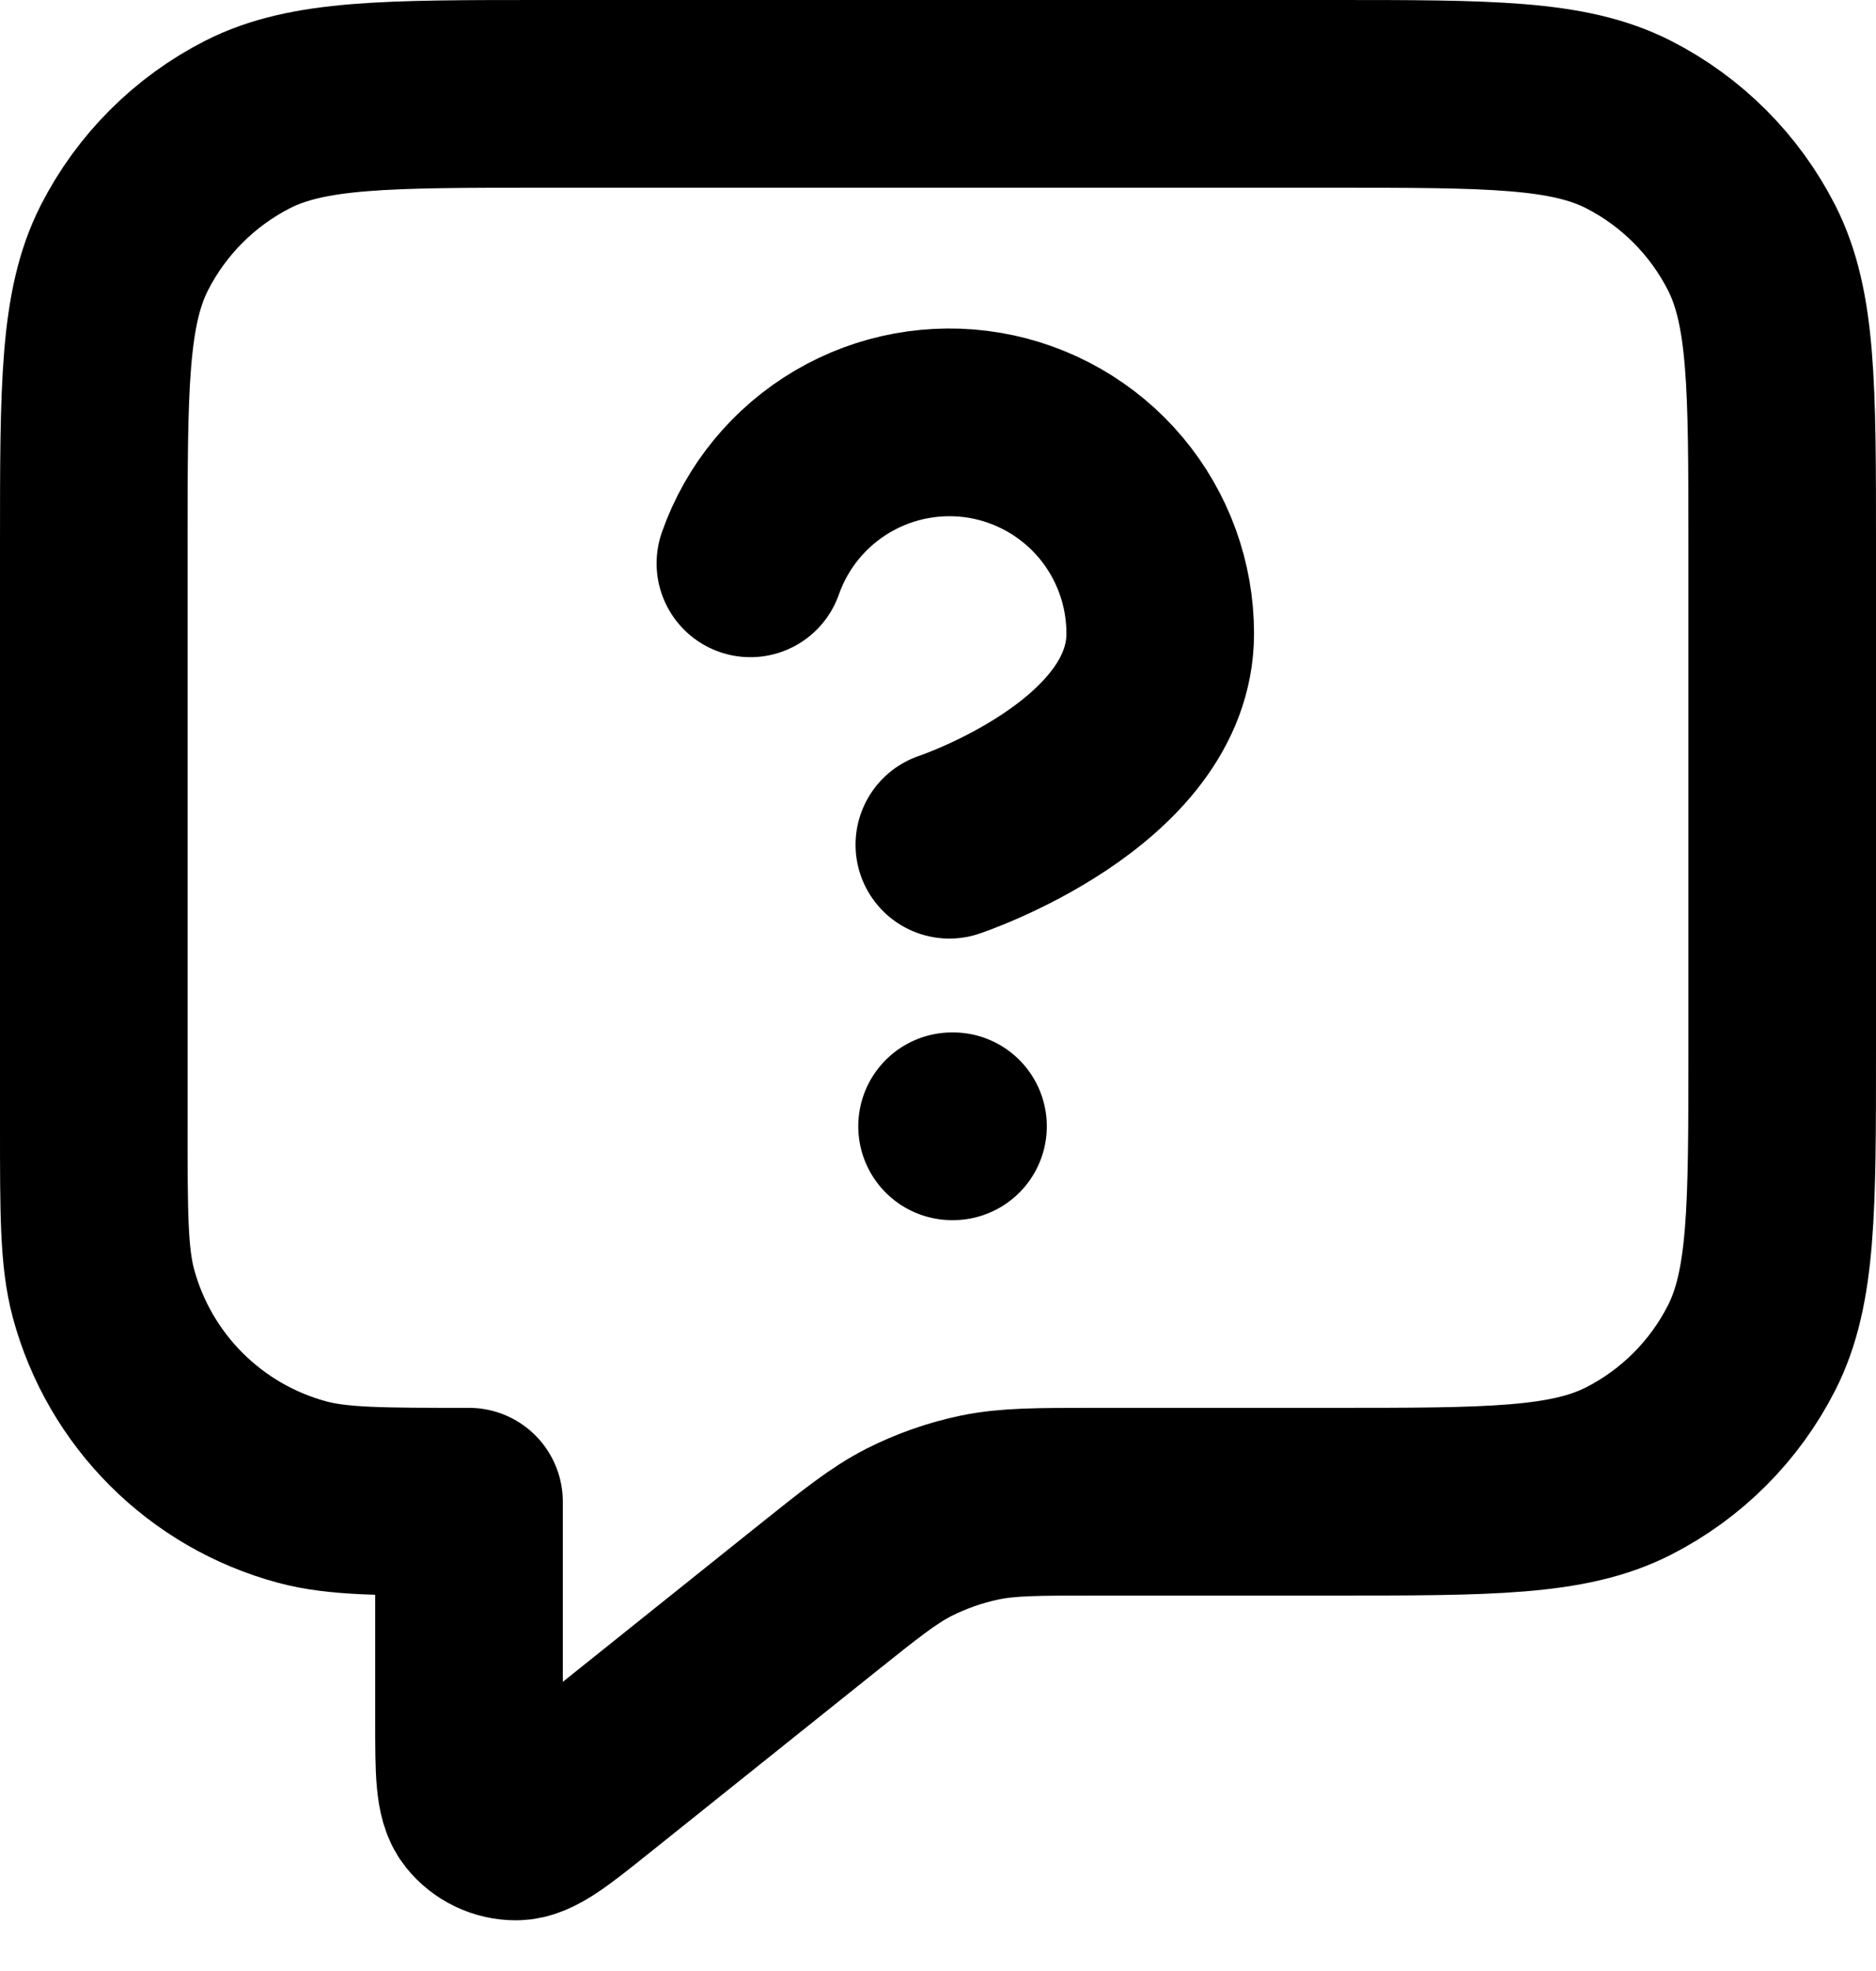 <svg width="20" height="21" viewBox="0 0 20 21" fill="none" xmlns="http://www.w3.org/2000/svg">
<path d="M8 6.002C8.176 5.501 8.524 5.079 8.982 4.81C9.439 4.541 9.978 4.443 10.501 4.532C11.024 4.622 11.499 4.894 11.841 5.3C12.183 5.707 12.37 6.221 12.369 6.752C12.369 8.251 10.121 9 10.121 9M10.15 12H10.16M5 16V18.335C5 18.868 5 19.135 5.109 19.272C5.204 19.391 5.348 19.46 5.501 19.46C5.676 19.459 5.884 19.293 6.3 18.96L8.685 17.052C9.173 16.662 9.416 16.467 9.687 16.328C9.928 16.206 10.184 16.116 10.449 16.061C10.748 16 11.06 16 11.684 16H14.2C15.88 16 16.72 16 17.362 15.673C17.927 15.385 18.385 14.927 18.673 14.362C19 13.72 19 12.88 19 11.2V5.8C19 4.12 19 3.28 18.673 2.638C18.385 2.074 17.927 1.615 17.362 1.327C16.72 1 15.88 1 14.2 1H5.8C4.12 1 3.28 1 2.638 1.327C2.074 1.615 1.615 2.074 1.327 2.638C1 3.28 1 4.12 1 5.8V12C1 12.93 1 13.395 1.102 13.777C1.38 14.812 2.188 15.62 3.224 15.898C3.605 16 4.07 16 5 16Z" stroke="black" stroke-width="2" stroke-linecap="round" stroke-linejoin="round"/>
</svg>
